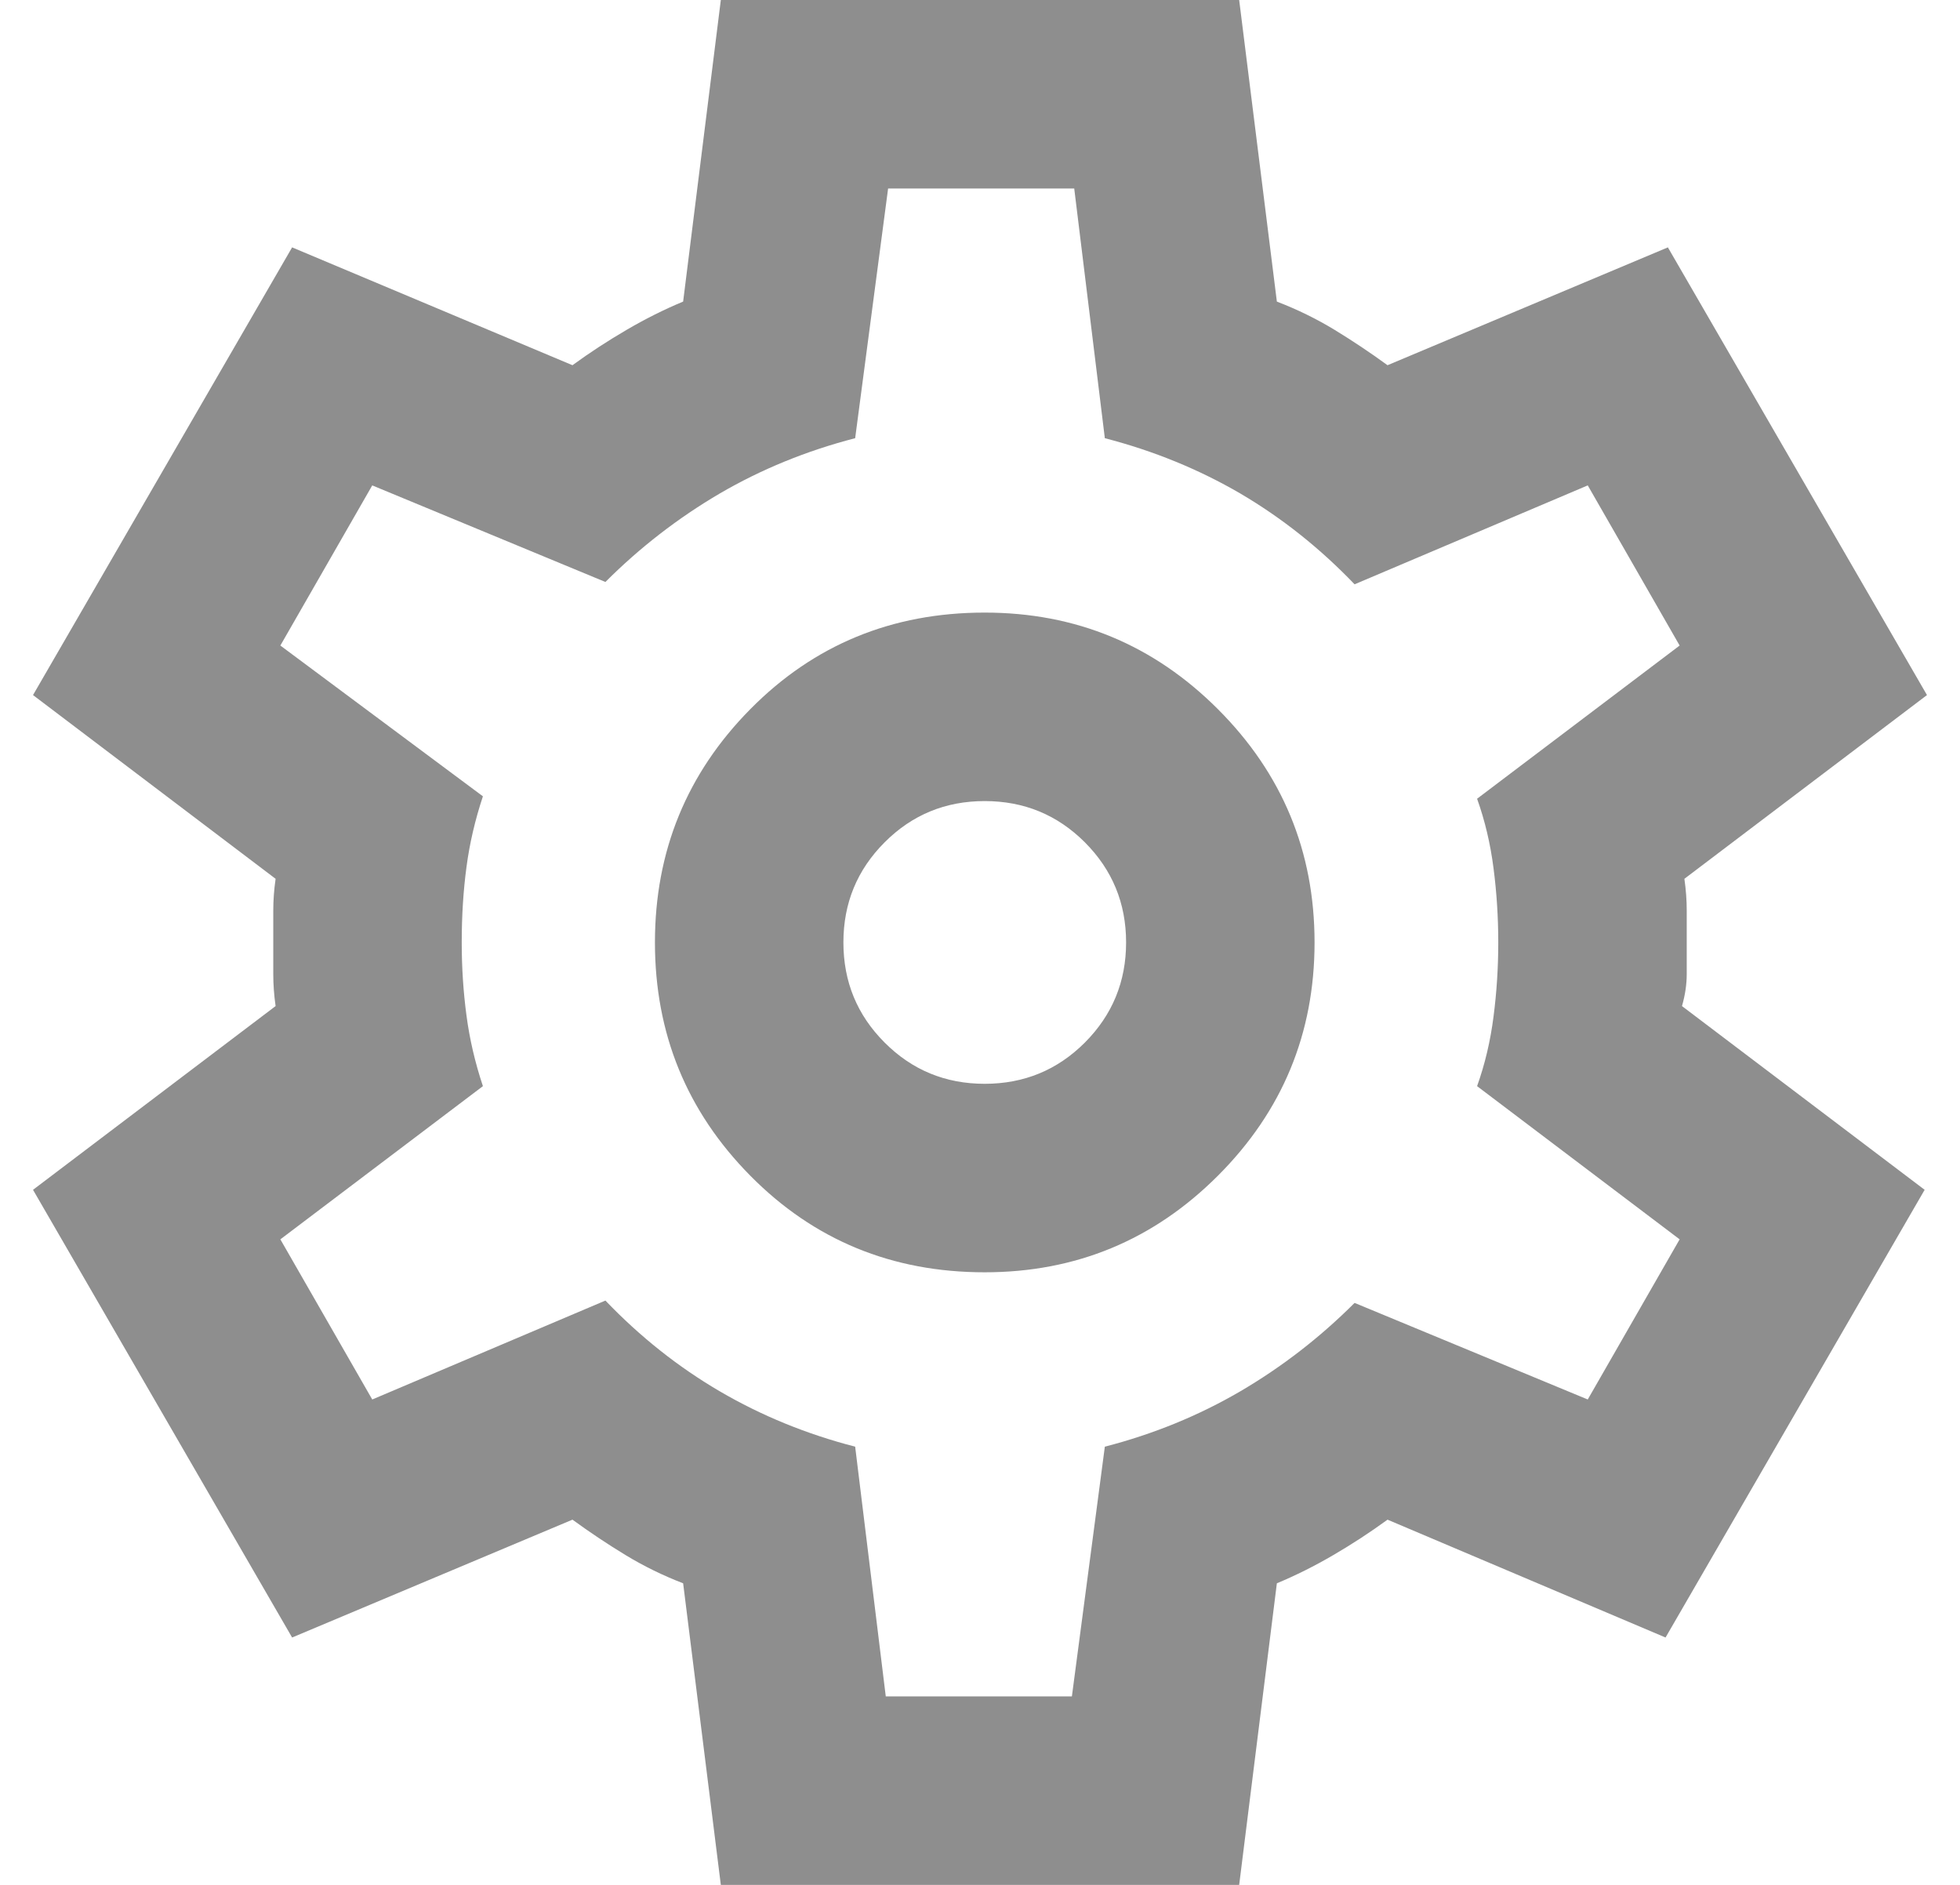 <svg width="26" height="25" viewBox="0 0 26 25" fill="none" xmlns="http://www.w3.org/2000/svg">
<path d="M9.562 25L9.062 21C8.792 20.896 8.537 20.771 8.297 20.625C8.057 20.479 7.823 20.323 7.594 20.156L3.875 21.719L0.438 15.781L3.656 13.344C3.635 13.198 3.625 13.057 3.625 12.921V12.078C3.625 11.943 3.635 11.802 3.656 11.656L0.438 9.219L3.875 3.281L7.594 4.844C7.823 4.677 8.062 4.521 8.312 4.375C8.562 4.229 8.812 4.104 9.062 4L9.562 0H16.438L16.938 4C17.208 4.104 17.464 4.229 17.704 4.375C17.943 4.521 18.177 4.677 18.406 4.844L22.125 3.281L25.562 9.219L22.344 11.656C22.365 11.802 22.375 11.943 22.375 12.078V12.921C22.375 13.057 22.354 13.198 22.312 13.344L25.531 15.781L22.094 21.719L18.406 20.156C18.177 20.323 17.938 20.479 17.688 20.625C17.438 20.771 17.188 20.896 16.938 21L16.438 25H9.562ZM13.062 16.875C14.271 16.875 15.302 16.448 16.156 15.594C17.01 14.74 17.438 13.708 17.438 12.5C17.438 11.292 17.01 10.26 16.156 9.406C15.302 8.552 14.271 8.125 13.062 8.125C11.833 8.125 10.797 8.552 9.953 9.406C9.109 10.26 8.688 11.292 8.688 12.5C8.688 13.708 9.109 14.74 9.953 15.594C10.797 16.448 11.833 16.875 13.062 16.875ZM13.062 14.375C12.542 14.375 12.099 14.193 11.735 13.828C11.37 13.463 11.188 13.021 11.188 12.5C11.188 11.979 11.37 11.537 11.735 11.172C12.099 10.807 12.542 10.625 13.062 10.625C13.583 10.625 14.026 10.807 14.391 11.172C14.755 11.537 14.938 11.979 14.938 12.5C14.938 13.021 14.755 13.463 14.391 13.828C14.026 14.193 13.583 14.375 13.062 14.375ZM11.75 22.5H14.219L14.656 19.188C15.302 19.021 15.901 18.776 16.454 18.453C17.005 18.13 17.51 17.74 17.969 17.281L21.062 18.562L22.281 16.438L19.594 14.406C19.698 14.115 19.771 13.807 19.812 13.484C19.854 13.161 19.875 12.833 19.875 12.5C19.875 12.167 19.854 11.838 19.812 11.515C19.771 11.193 19.698 10.885 19.594 10.594L22.281 8.562L21.062 6.438L17.969 7.75C17.51 7.271 17.005 6.87 16.454 6.546C15.901 6.224 15.302 5.979 14.656 5.812L14.25 2.5H11.781L11.344 5.812C10.698 5.979 10.099 6.224 9.547 6.546C8.995 6.87 8.49 7.26 8.031 7.719L4.938 6.438L3.719 8.562L6.406 10.562C6.302 10.875 6.229 11.188 6.188 11.5C6.146 11.812 6.125 12.146 6.125 12.5C6.125 12.833 6.146 13.156 6.188 13.469C6.229 13.781 6.302 14.094 6.406 14.406L3.719 16.438L4.938 18.562L8.031 17.25C8.49 17.729 8.995 18.13 9.547 18.453C10.099 18.776 10.698 19.021 11.344 19.188L11.75 22.5Z" fill="#8E8E8E"/>
</svg>
